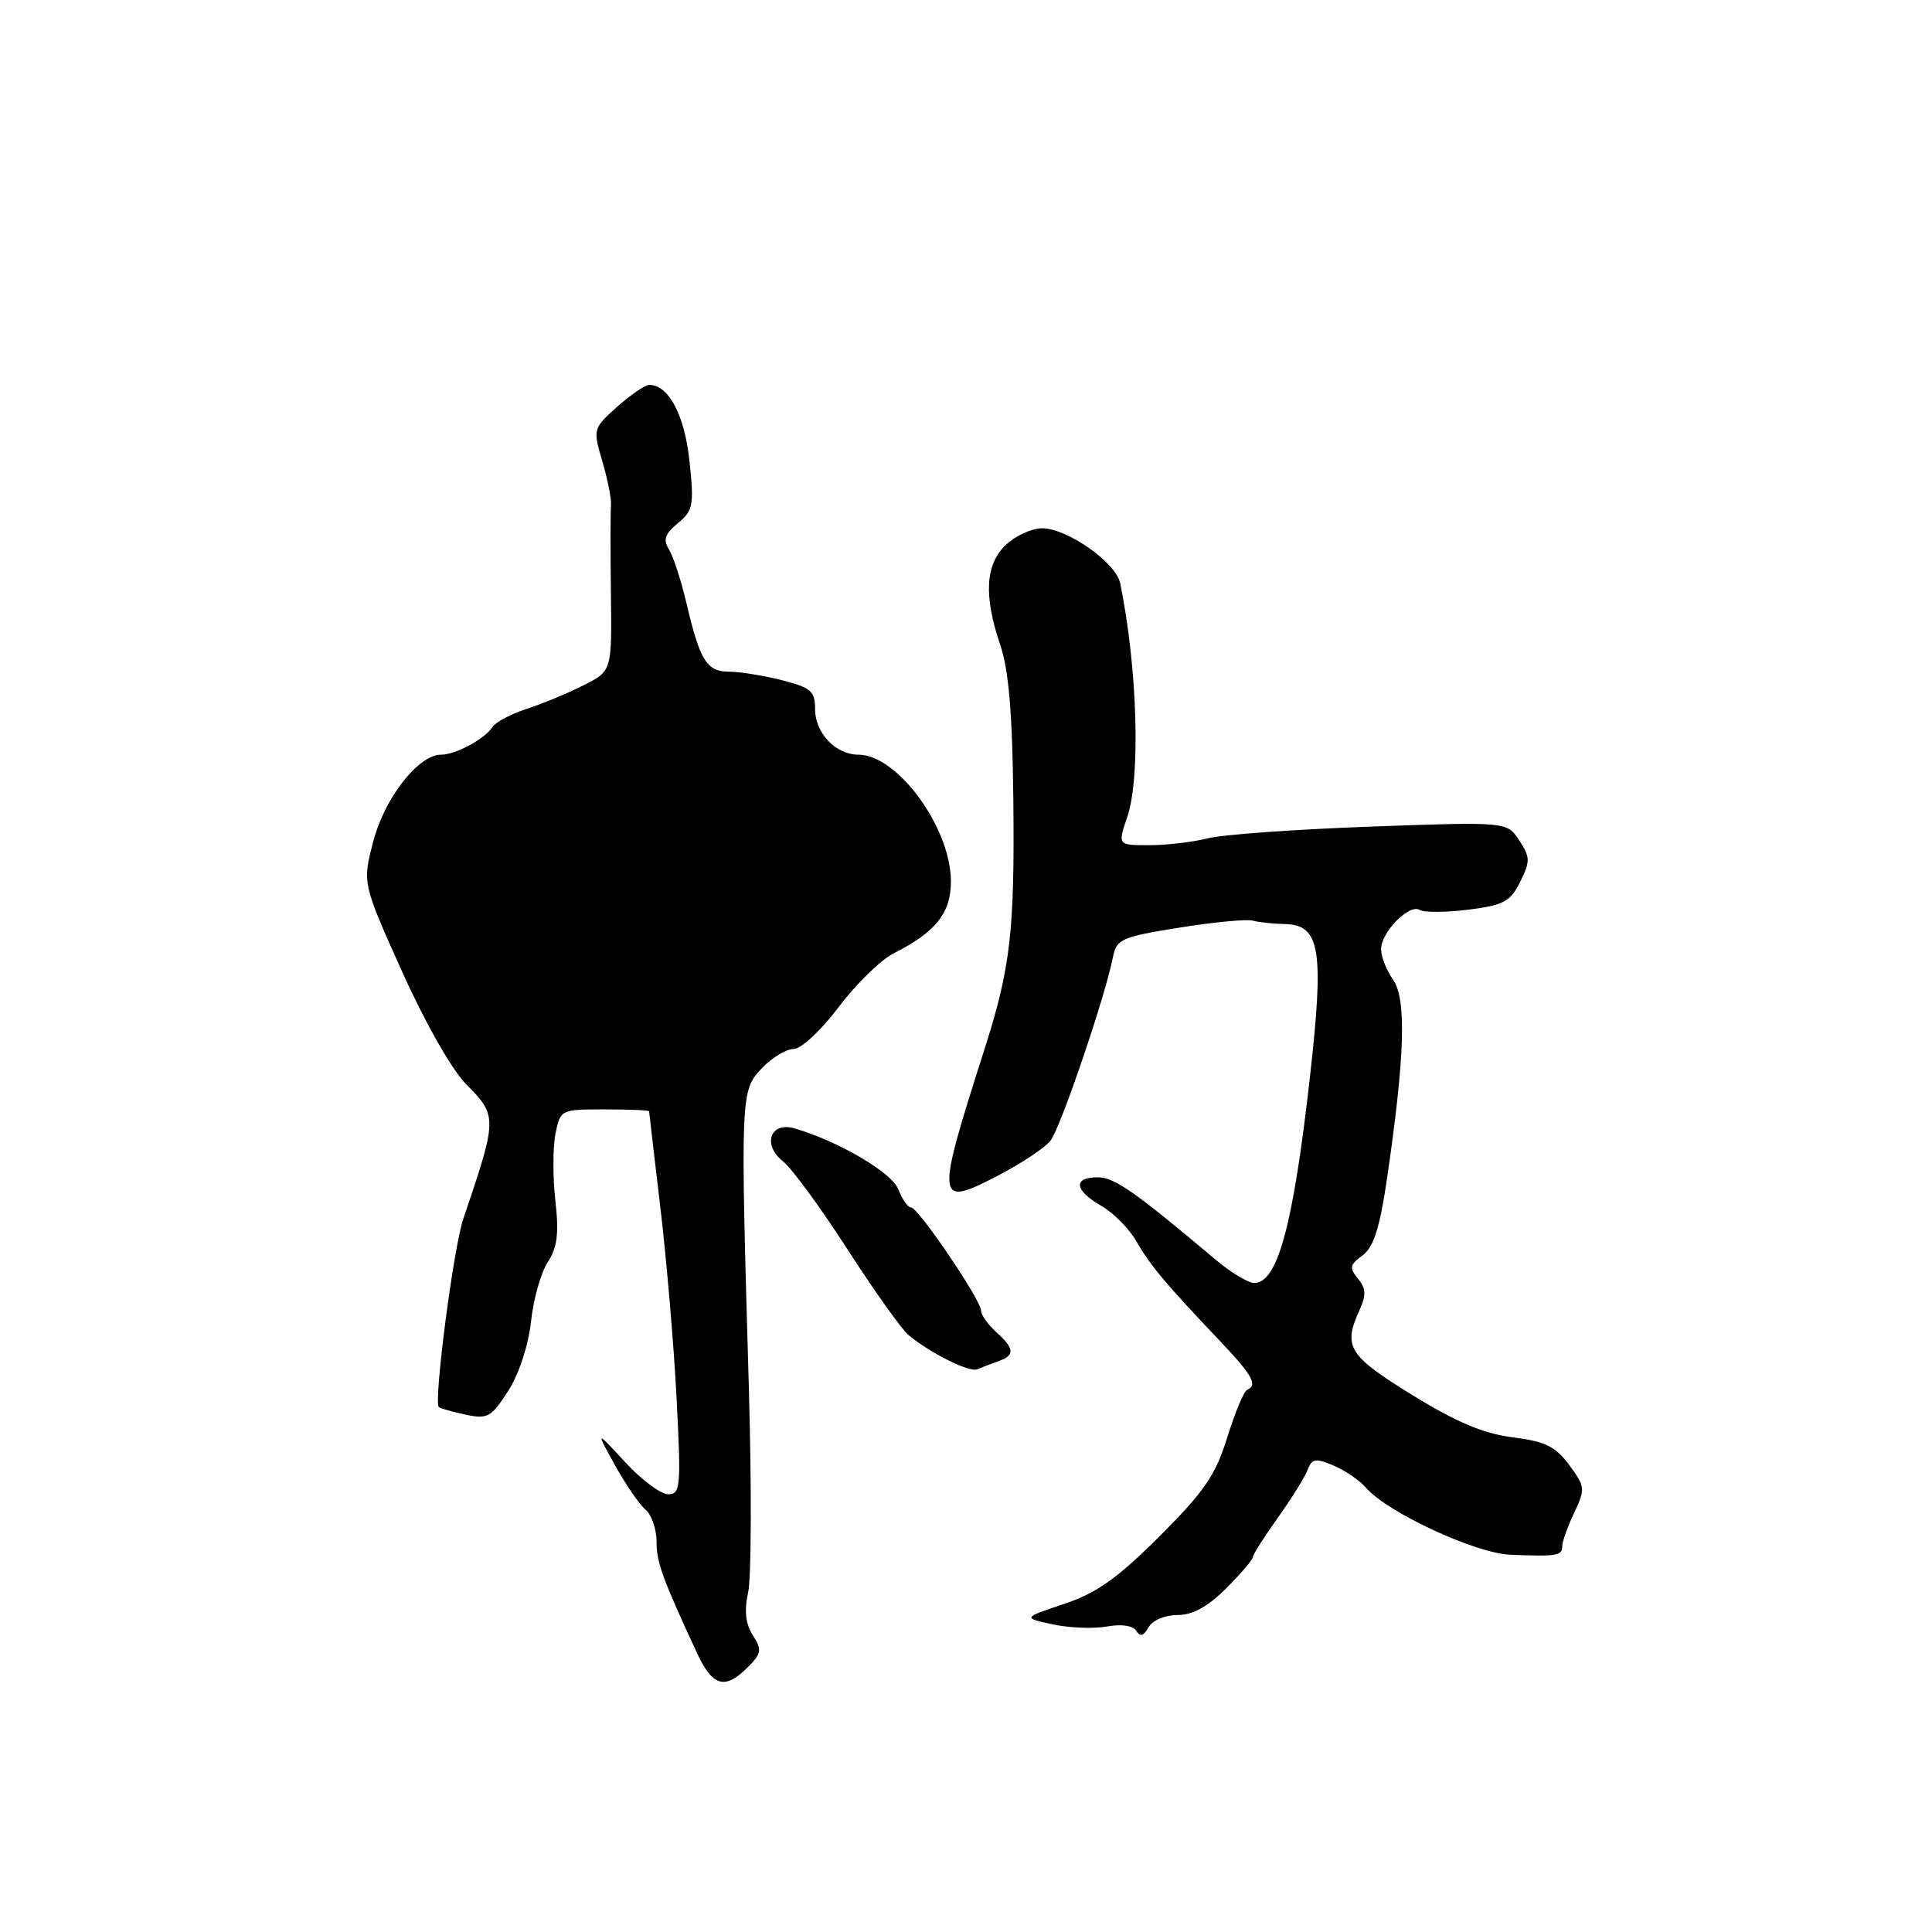 <?xml version="1.0" encoding="UTF-8" standalone="no"?>
<!DOCTYPE svg PUBLIC "-//W3C//DTD SVG 1.1//EN" "http://www.w3.org/Graphics/SVG/1.1/DTD/svg11.dtd" >
<svg xmlns="http://www.w3.org/2000/svg" xmlns:xlink="http://www.w3.org/1999/xlink" version="1.1" viewBox="0 0 256 256">
 <g >
 <path fill="currentColor"
d=" M 99.07 220.93 C 100.91 219.09 100.98 218.62 99.75 216.68 C 98.79 215.17 98.60 213.42 99.13 211.00 C 99.56 209.07 99.60 196.93 99.23 184.00 C 98.10 144.95 98.12 144.56 100.92 141.58 C 102.26 140.16 104.16 139.00 105.14 139.00 C 106.15 139.00 108.78 136.56 111.13 133.44 C 113.44 130.38 116.72 127.18 118.42 126.32 C 123.99 123.51 126.00 120.98 126.00 116.79 C 126.00 109.70 118.92 100.00 113.75 100.00 C 110.74 100.00 108.00 97.13 108.00 93.96 C 108.00 91.57 107.45 91.10 103.56 90.12 C 101.11 89.50 97.98 89.00 96.59 89.00 C 93.66 89.00 92.74 87.52 90.98 80.00 C 90.27 76.97 89.22 73.74 88.65 72.82 C 87.84 71.51 88.10 70.74 89.83 69.32 C 91.85 67.66 91.98 66.94 91.36 61.09 C 90.71 54.98 88.60 51.00 86.02 51.00 C 85.47 51.00 83.57 52.31 81.78 53.90 C 78.57 56.77 78.55 56.85 79.82 61.15 C 80.52 63.54 81.04 66.17 80.96 67.00 C 80.88 67.83 80.88 73.09 80.95 78.71 C 81.08 88.92 81.08 88.92 77.29 90.82 C 75.21 91.87 71.82 93.27 69.76 93.94 C 67.70 94.61 65.67 95.68 65.26 96.33 C 64.22 97.93 60.38 100.00 58.44 100.00 C 55.44 100.00 50.96 105.73 49.46 111.49 C 48.02 117.03 48.02 117.03 53.26 128.70 C 56.29 135.44 59.87 141.75 61.75 143.65 C 65.93 147.87 65.93 148.12 61.39 161.50 C 60.09 165.34 57.43 185.80 58.15 186.45 C 58.34 186.62 59.94 187.07 61.69 187.45 C 64.60 188.07 65.10 187.79 67.33 184.32 C 68.77 182.07 70.01 178.29 70.36 175.12 C 70.67 172.17 71.68 168.62 72.58 167.24 C 73.85 165.30 74.08 163.44 73.59 159.10 C 73.24 156.01 73.25 152.02 73.60 150.24 C 74.24 147.03 74.30 147.00 80.12 147.00 C 83.36 147.00 86.00 147.11 86.01 147.25 C 86.01 147.39 86.69 153.12 87.50 160.00 C 88.32 166.88 89.29 178.24 89.65 185.25 C 90.26 197.03 90.17 198.00 88.54 198.00 C 87.57 198.00 85.00 196.09 82.84 193.75 C 78.92 189.50 78.92 189.50 81.49 194.15 C 82.91 196.71 84.72 199.36 85.53 200.03 C 86.34 200.70 87.00 202.62 87.00 204.31 C 87.00 207.03 87.76 209.12 92.34 219.00 C 94.42 223.49 96.05 223.95 99.07 220.93 Z  M 156.02 214.00 C 158.02 214.00 160.04 212.90 162.47 210.47 C 164.41 208.52 166.00 206.66 166.00 206.34 C 166.00 206.01 167.49 203.66 169.31 201.12 C 171.12 198.58 172.91 195.72 173.27 194.76 C 173.84 193.26 174.32 193.18 176.72 194.20 C 178.25 194.85 180.18 196.17 181.00 197.13 C 183.80 200.39 195.49 205.82 200.11 206.01 C 206.29 206.26 207.00 206.14 207.00 204.90 C 207.00 204.30 207.71 202.30 208.58 200.47 C 210.08 197.30 210.05 196.99 207.93 194.12 C 206.11 191.66 204.74 190.99 200.43 190.45 C 196.58 189.97 192.96 188.44 187.07 184.81 C 178.65 179.61 177.93 178.44 180.15 173.58 C 181.05 171.60 181.00 170.71 179.93 169.42 C 178.77 168.01 178.85 167.58 180.54 166.35 C 182.01 165.28 182.82 162.73 183.78 156.21 C 186.15 140.08 186.39 132.39 184.60 129.84 C 183.72 128.58 183.00 126.76 183.00 125.78 C 183.00 123.52 186.73 119.72 188.11 120.57 C 188.68 120.92 191.57 120.91 194.54 120.54 C 199.22 119.95 200.12 119.48 201.43 116.85 C 202.78 114.13 202.77 113.58 201.31 111.36 C 199.69 108.88 199.69 108.88 181.60 109.53 C 171.64 109.89 161.93 110.59 160.00 111.09 C 158.07 111.58 154.61 111.99 152.29 111.99 C 148.09 112.00 148.09 112.00 149.37 108.25 C 151.16 103.00 150.71 88.36 148.43 77.28 C 147.87 74.54 141.41 70.00 138.08 70.00 C 136.73 70.00 134.59 70.98 133.31 72.17 C 130.55 74.77 130.32 78.92 132.55 85.50 C 133.66 88.76 134.15 94.60 134.27 105.79 C 134.46 123.39 133.91 128.19 130.46 139.00 C 123.90 159.51 123.97 160.10 132.45 155.66 C 135.41 154.11 138.44 152.09 139.18 151.17 C 140.49 149.55 146.41 132.18 147.46 126.87 C 147.94 124.43 148.56 124.15 156.24 122.92 C 160.78 122.19 165.18 121.77 166.00 121.99 C 166.82 122.21 168.73 122.41 170.23 122.44 C 174.94 122.54 175.48 125.79 173.57 142.74 C 171.36 162.35 169.29 170.00 166.20 170.00 C 165.40 170.00 163.11 168.63 161.12 166.95 C 150.29 157.83 147.67 156.00 145.44 156.00 C 142.15 156.00 142.36 157.73 145.91 159.77 C 147.52 160.68 149.61 162.80 150.57 164.47 C 152.42 167.69 154.42 170.08 161.55 177.58 C 165.97 182.24 166.70 183.53 165.24 184.17 C 164.82 184.35 163.63 187.20 162.61 190.49 C 161.06 195.48 159.56 197.66 153.62 203.59 C 148.07 209.13 145.29 211.10 141.00 212.53 C 135.50 214.37 135.50 214.37 139.50 215.24 C 141.70 215.71 144.93 215.84 146.67 215.52 C 148.59 215.17 150.13 215.40 150.56 216.10 C 151.07 216.91 151.55 216.78 152.19 215.63 C 152.71 214.70 154.36 214.00 156.02 214.00 Z  M 132.25 180.38 C 134.51 179.59 134.46 178.72 132.00 176.50 C 130.90 175.50 130.00 174.23 130.00 173.68 C 130.00 172.28 121.68 160.01 120.73 160.00 C 120.30 160.00 119.54 158.92 119.04 157.61 C 118.19 155.37 111.07 151.19 105.25 149.51 C 102.05 148.59 100.99 151.71 103.75 153.88 C 104.89 154.77 108.73 160.01 112.28 165.52 C 115.83 171.03 119.48 176.15 120.38 176.90 C 123.28 179.31 128.47 181.89 129.50 181.44 C 130.05 181.20 131.29 180.72 132.25 180.38 Z "/>
</g>
</svg>